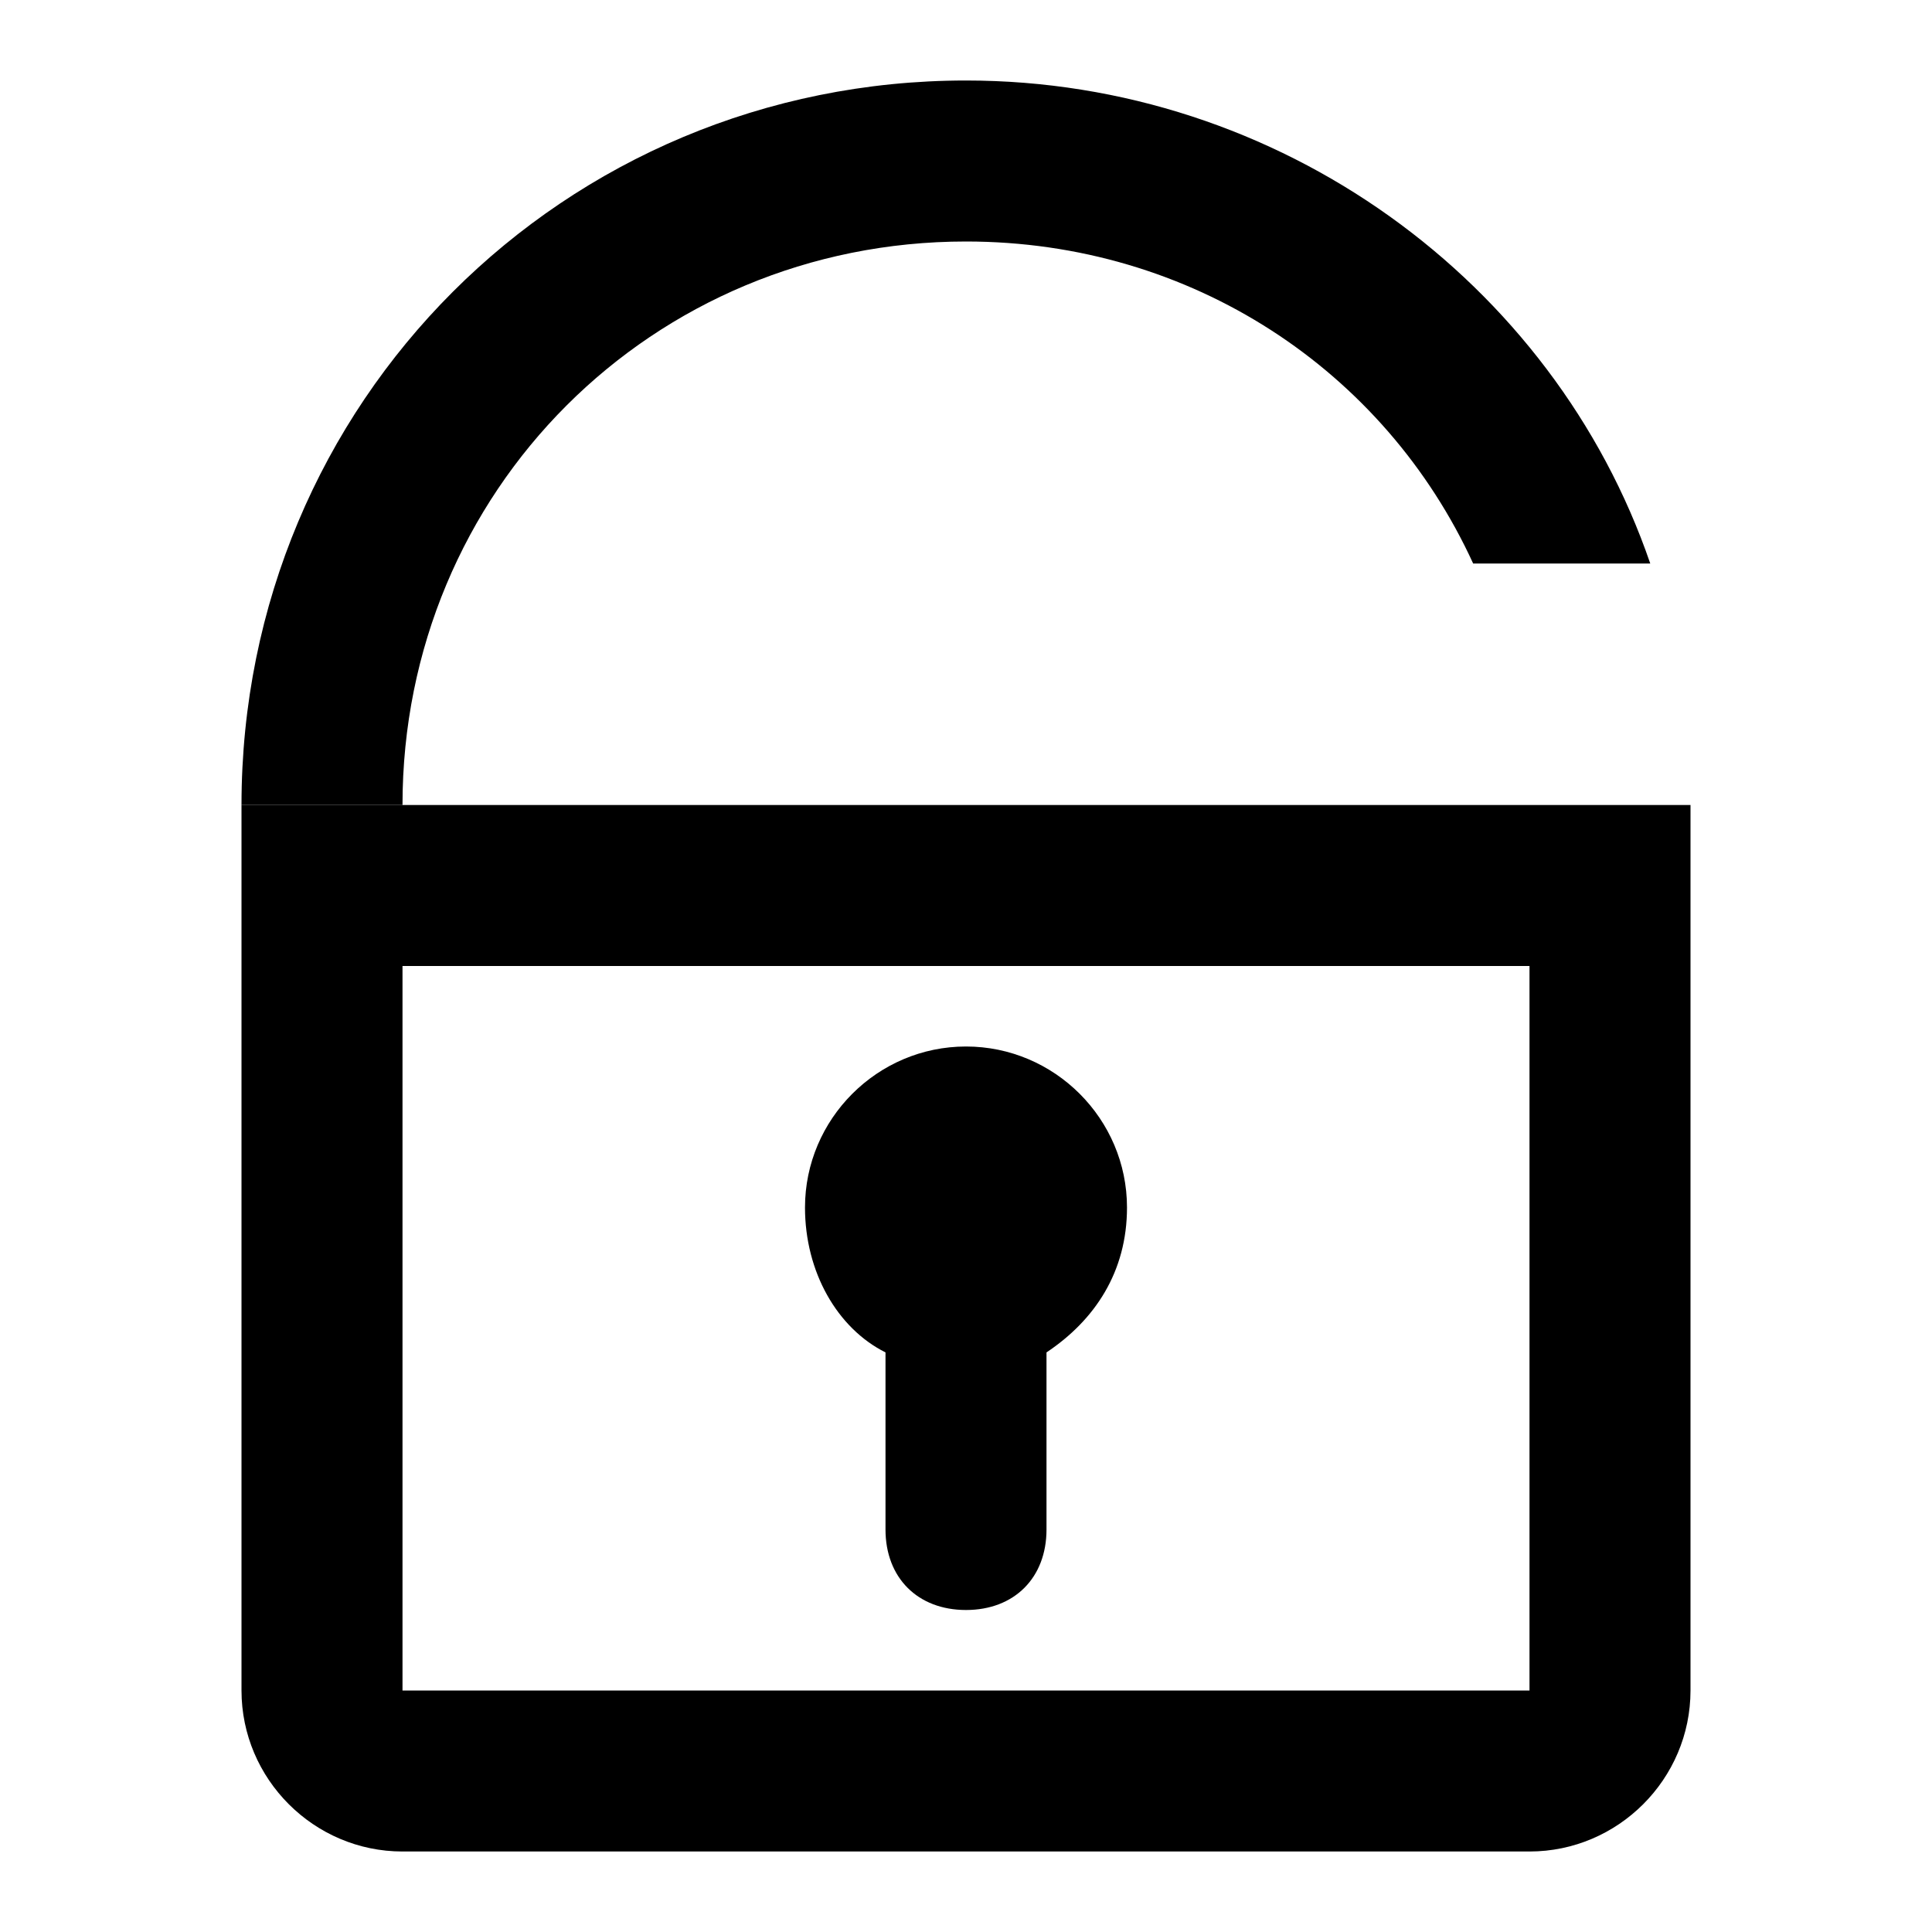 <?xml version="1.0" encoding="utf-8"?>
<!-- Generator: Adobe Illustrator 21.0.0, SVG Export Plug-In . SVG Version: 6.00 Build 0)  -->
<svg version="1.1" id="Layer_1" xmlns="http://www.w3.org/2000/svg" xmlns:xlink="http://www.w3.org/1999/xlink" x="0px" y="0px"
	 viewBox="0 0 24 24" xml:space="preserve">
<g id="Icon">
	<g transform="translate(-207, -1145)">
		<g transform="translate(100, 1137)">
			<g transform="translate(104, 7)">
				<path class="st0" d="M24,13v9c0,1.1-0.9,2-2,2H8c-1.1,0-2-0.9-2-2v-9v-2h18V13z M8,13v9h14v-9H8z"/>
				<path class="st0" d="M16,17.8c0,0.1,0,0.2,0,0.2v2c0,0.6-0.4,1-1,1s-1-0.4-1-1v-2c0-0.1,0-0.2,0-0.2
					c-0.6-0.3-1-1-1-1.8c0-1.1,0.9-2,2-2s2,0.9,2,2C17,16.8,16.6,17.4,16,17.8z"/>
				<path class="st0" d="M23.5,8h-2.2c-1.1-2.4-3.5-4-6.3-4c-3.9,0-7,3.1-7,7H6c0-5,4-9,9-9
					C18.9,2,22.3,4.5,23.5,8z M24,11h-2H24z"/>
			</g>
		</g>
	</g>
</g>
</svg>
